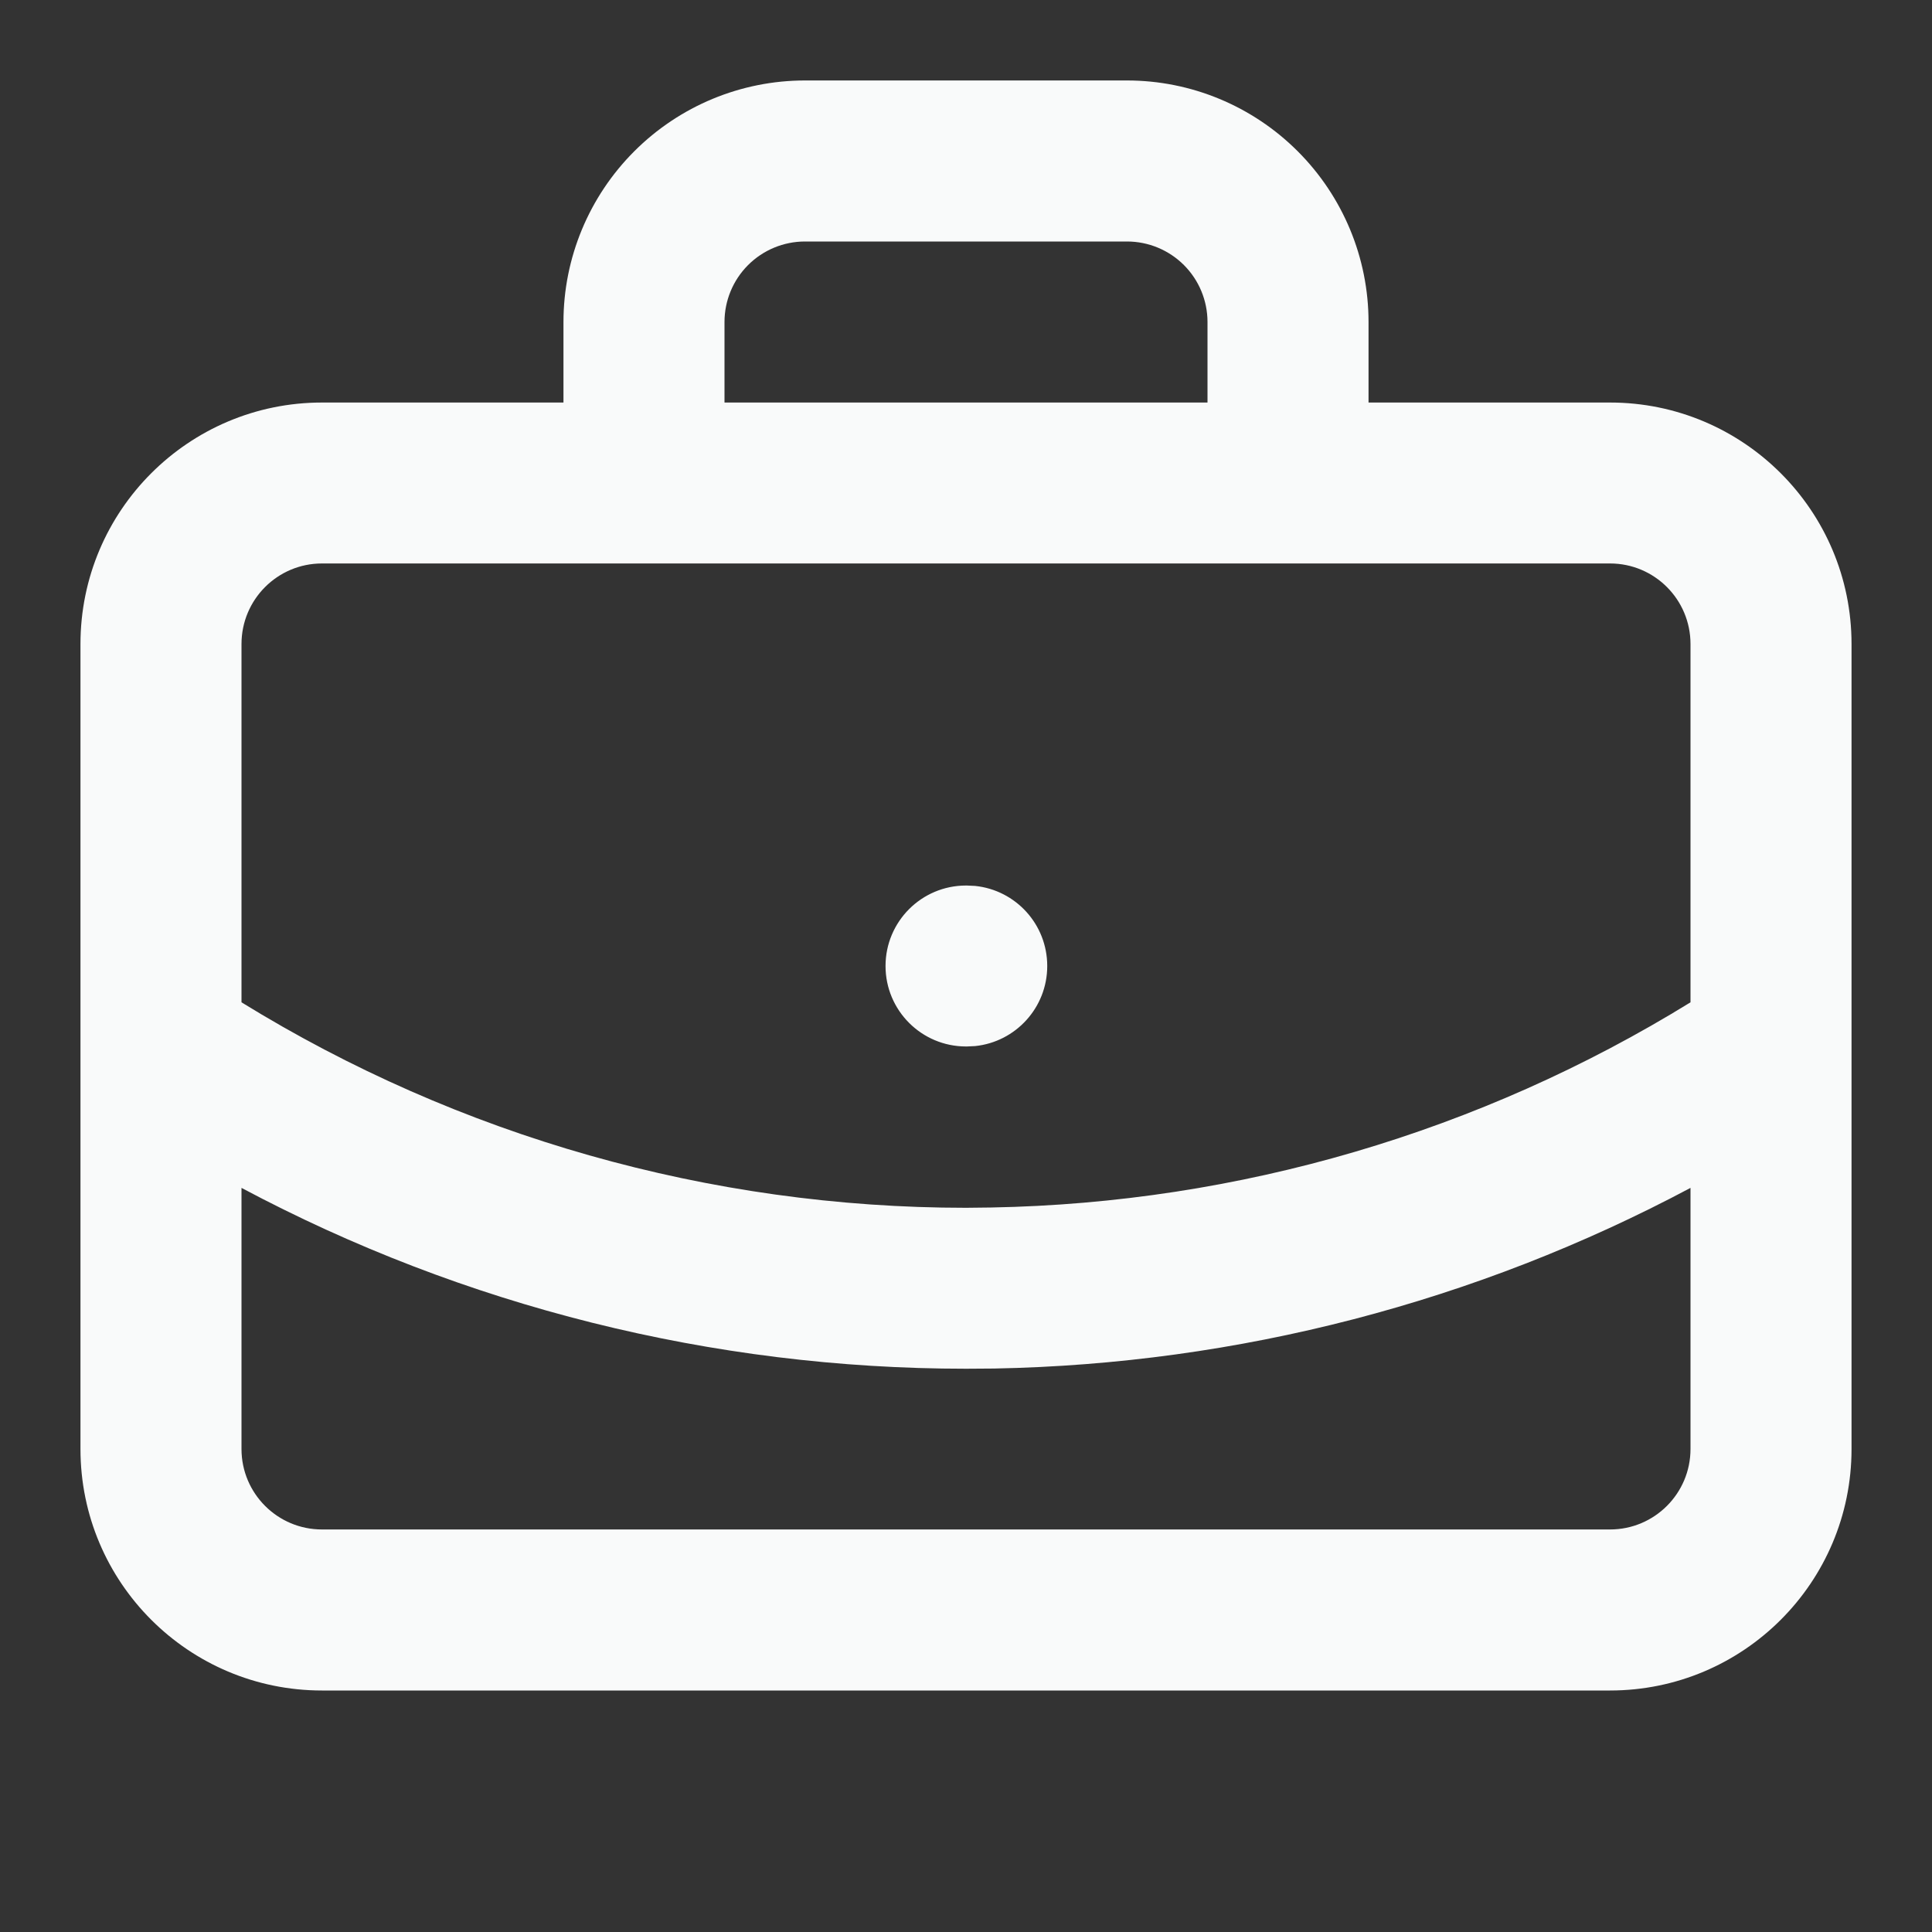 <svg width="20" height="20" viewBox="0 0 20 20" fill="none" xmlns="http://www.w3.org/2000/svg">
<rect x="0" y="0" width="20" height="20" fill="#333333" stroke="none"/>
<path d="M17.5 12.297C15.284 13.477 12.815 14.12 10.293 14.167L10 14.169C7.377 14.169 4.802 13.523 2.5 12.297V15C2.5 15.46 2.873 15.833 3.333 15.833H16.667C17.127 15.833 17.5 15.46 17.5 15V12.297ZM10.008 9.167L10.094 9.171C10.514 9.214 10.841 9.568 10.841 10C10.841 10.431 10.514 10.786 10.094 10.829L10.008 10.833H10C9.54 10.833 9.167 10.46 9.167 10C9.167 9.54 9.54 9.167 10 9.167H10.008ZM17.5 6.667C17.5 6.206 17.127 5.833 16.667 5.833H3.333C2.873 5.833 2.5 6.206 2.5 6.667V10.376C4.752 11.764 7.348 12.503 10 12.503L10.262 12.5C12.823 12.453 15.322 11.719 17.5 10.376V6.667ZM12.5 3.333C12.5 3.112 12.412 2.9 12.256 2.744C12.1 2.588 11.888 2.5 11.667 2.5H8.333C8.112 2.5 7.9 2.588 7.744 2.744C7.588 2.9 7.5 3.112 7.5 3.333V4.167H12.5V3.333ZM14.167 4.167H16.667C18.047 4.167 19.167 5.286 19.167 6.667V15C19.167 16.381 18.047 17.5 16.667 17.5H3.333C1.953 17.5 0.833 16.381 0.833 15V6.667C0.833 5.286 1.953 4.167 3.333 4.167H5.833V3.333C5.833 2.67 6.097 2.035 6.566 1.566C7.035 1.097 7.67 0.833 8.333 0.833H11.667C12.33 0.833 12.965 1.097 13.434 1.566C13.903 2.035 14.167 2.67 14.167 3.333V4.167Z" fill="#F9FAFA"/>
</svg>
